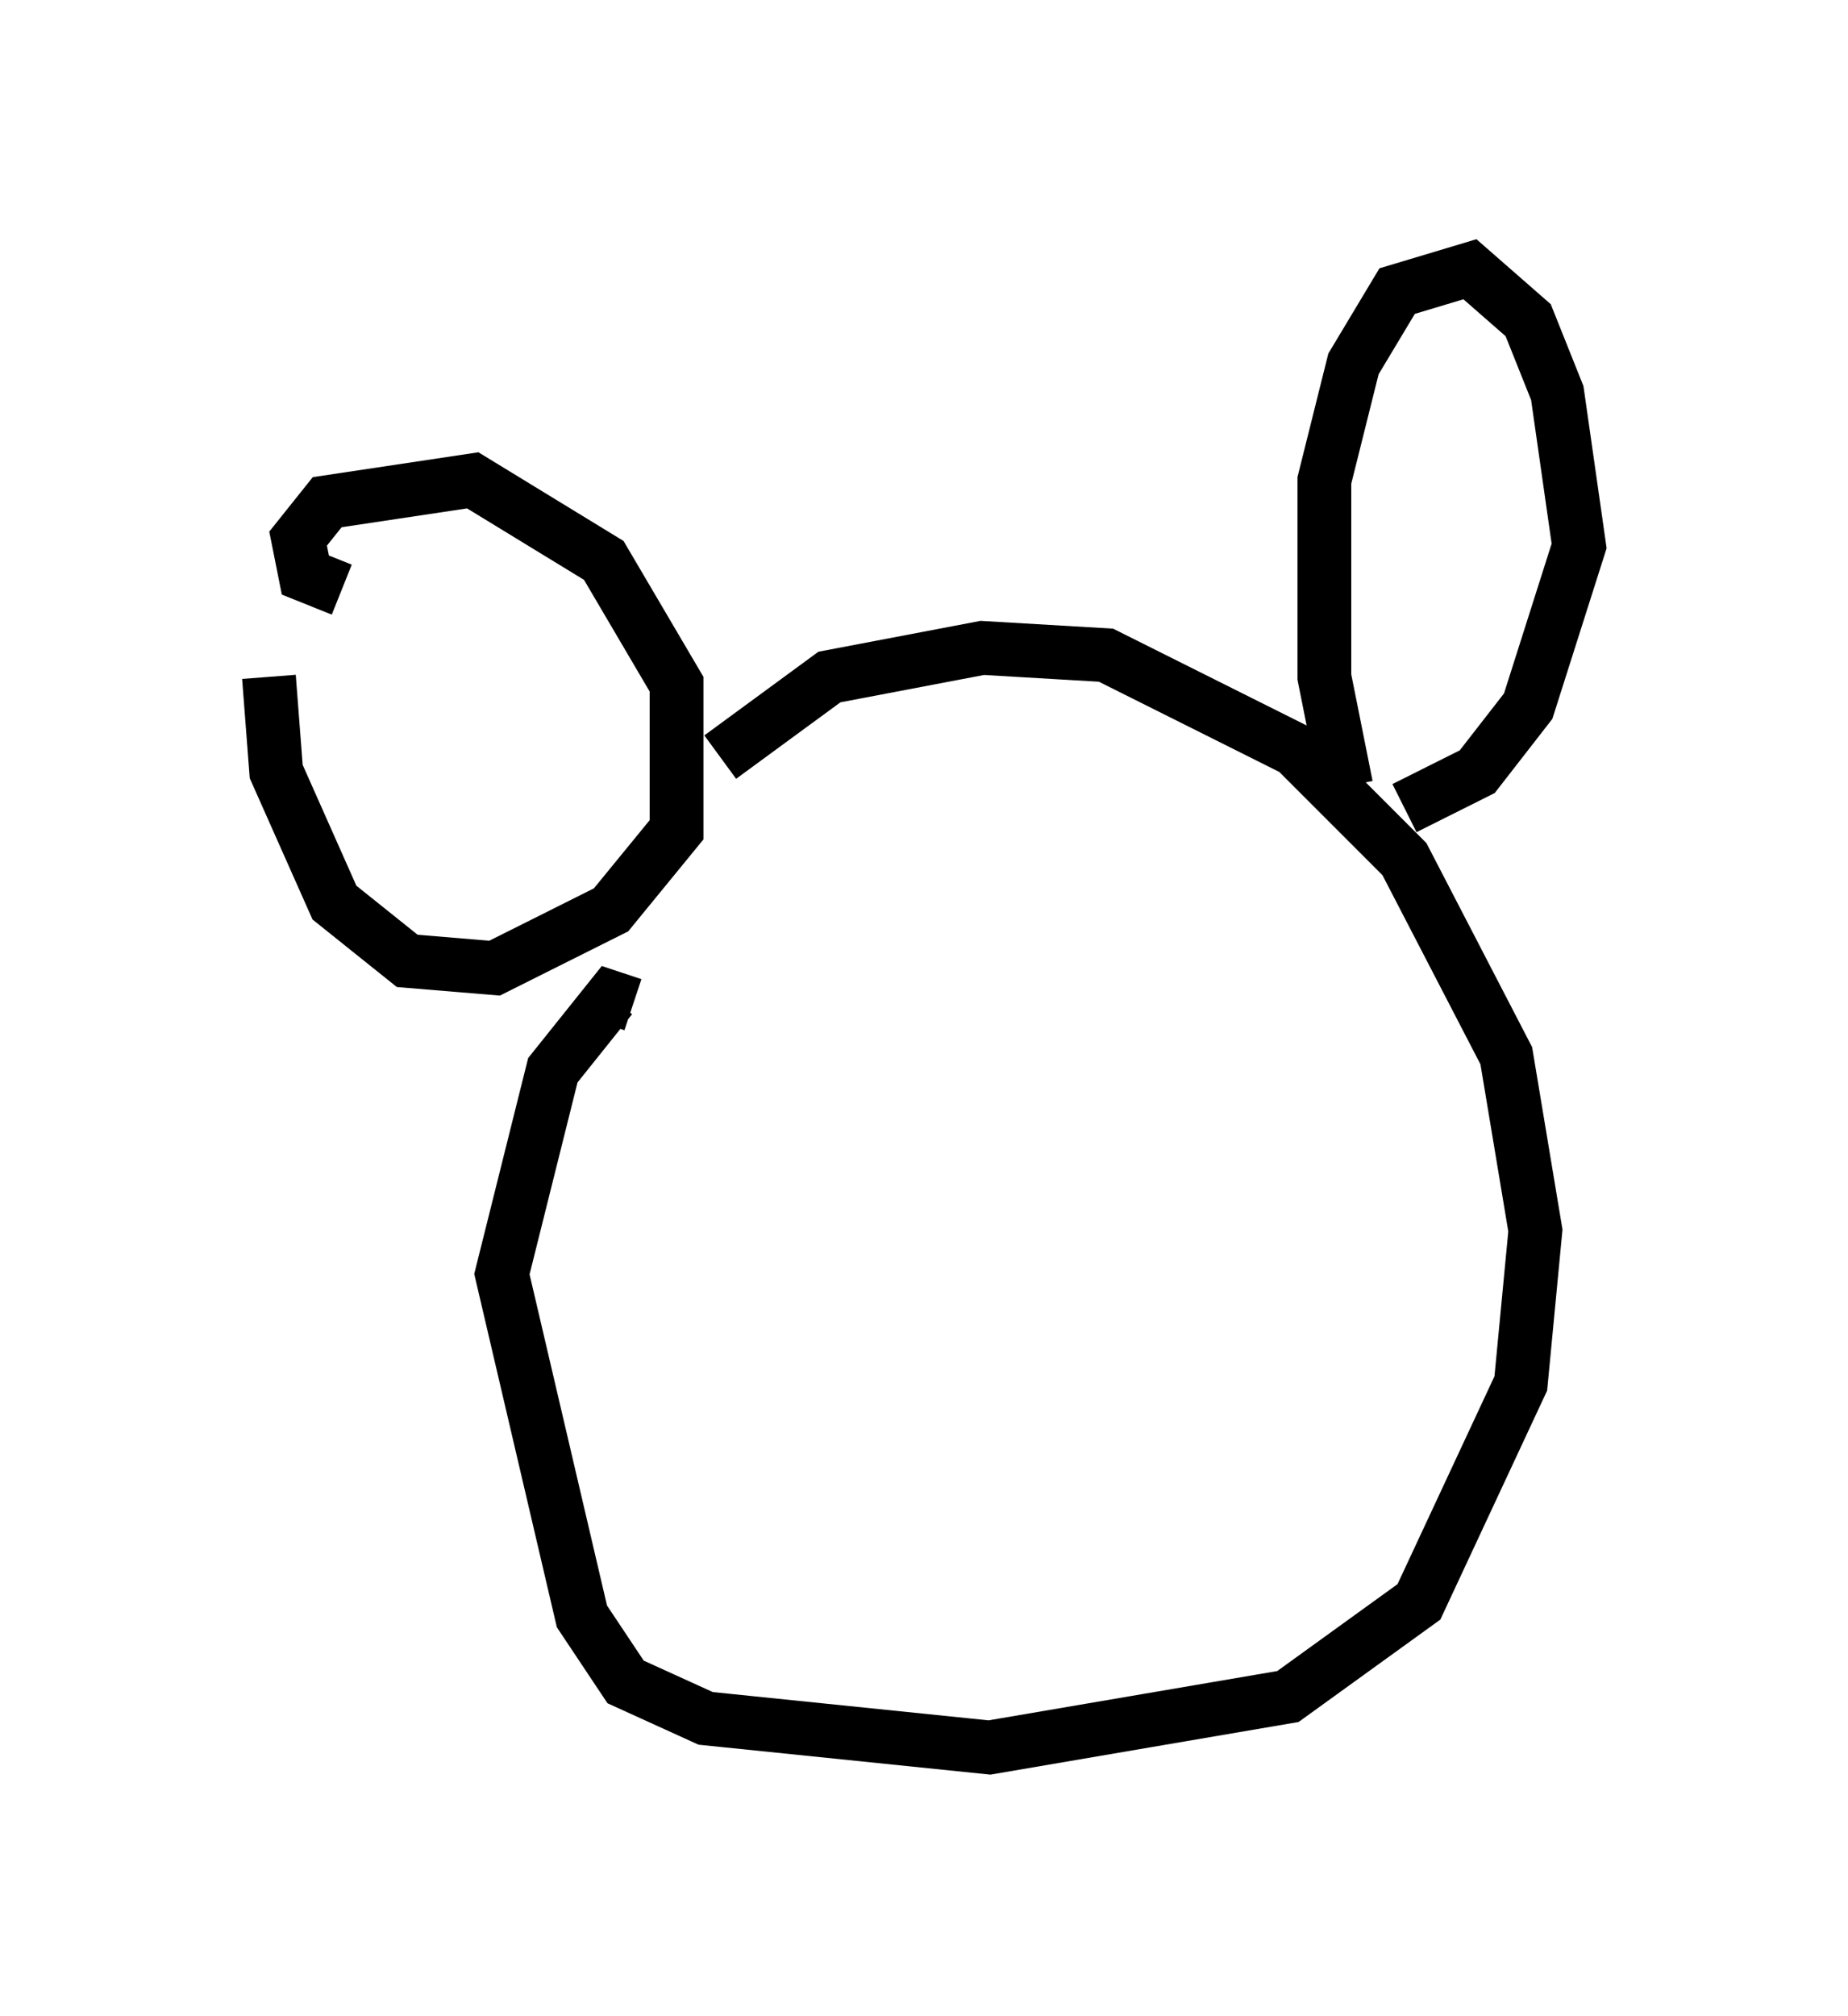 <?xml version="1.0" encoding="utf-8" ?>
<svg baseProfile="full" height="37.469" version="1.1" width="34.357" xmlns="http://www.w3.org/2000/svg" xmlns:ev="http://www.w3.org/2001/xml-events" xmlns:xlink="http://www.w3.org/1999/xlink"><defs /><rect fill="white" height="37.469" width="34.357" x="0" y="0" /><path d="M5.271, 11.495 m-0.271, 1.083 l0.135, 1.759 1.083, 2.436 l1.353, 1.083 1.624, 0.135 l2.165, -1.083 1.218, -1.488 l0.0, -2.706 -1.353, -2.3 l-2.436, -1.488 -2.706, 0.406 l-0.541, 0.677 0.135, 0.677 l0.677, 0.271 m7.036, 3.112 l2.03, -1.488 2.842, -0.541 l2.3, 0.135 3.518, 1.759 l2.03, 2.03 1.894, 3.654 l0.541, 3.248 -0.271, 2.842 l-1.894, 4.059 -2.436, 1.759 l-5.548, 0.947 -5.277, -0.541 l-1.488, -0.677 -0.812, -1.218 l-1.488, -6.36 0.947, -3.789 l1.083, -1.353 0.406, 0.135 m13.261, -4.059 l-0.406, -2.03 0.0, -3.654 l0.541, -2.165 0.812, -1.353 l1.353, -0.406 1.083, 0.947 l0.541, 1.353 0.406, 2.842 l-0.947, 2.977 -0.947, 1.218 l-1.353, 0.677 " fill="none" stroke="black" stroke-width="1" /></svg>